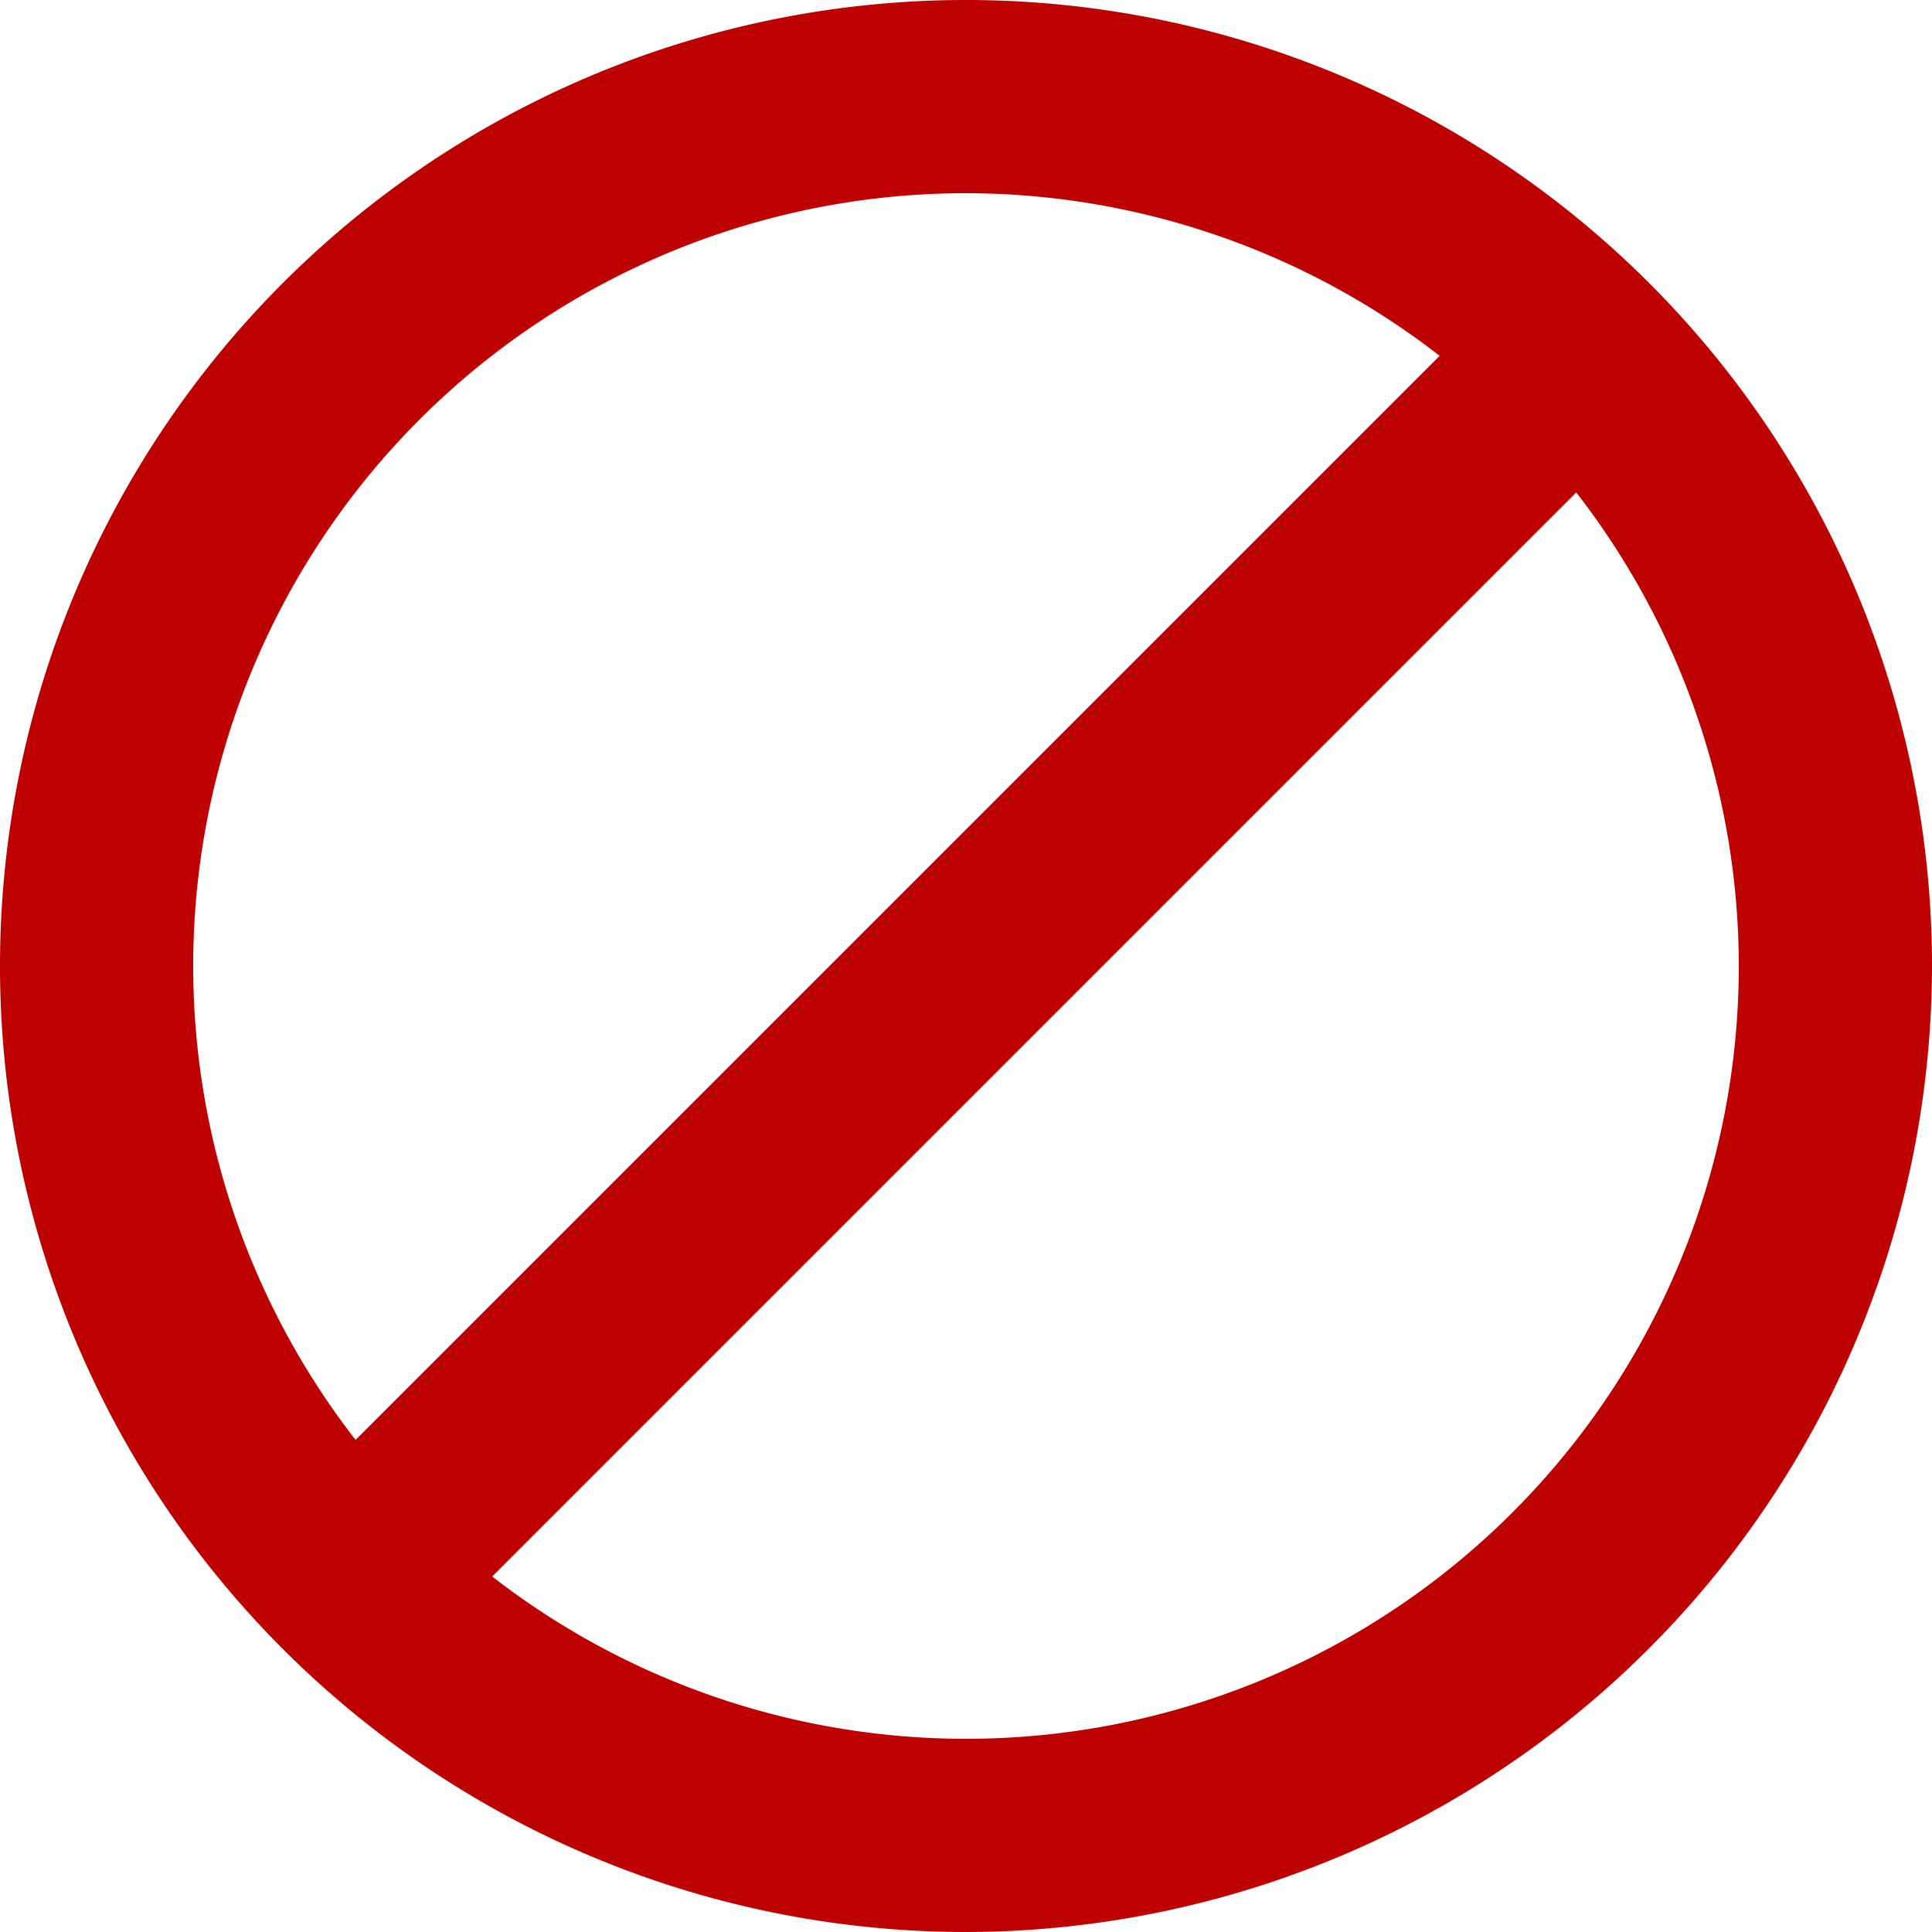 <svg xmlns="http://www.w3.org/2000/svg" width="15" height="15" viewBox="0 0 15 15"><defs><style>.a{fill:#bd0100;}</style></defs><g transform="translate(-2 -2)"><g transform="translate(2 2)"><path class="a" d="M9.5,17A7.5,7.5,0,1,1,17,9.5,7.509,7.509,0,0,1,9.5,17Zm0-13.5a6,6,0,1,0,6,6A6.007,6.007,0,0,0,9.5,3.5Z" transform="translate(-2 -2)"/></g><g transform="translate(4.47 4.47)"><rect class="a" width="12.728" height="1.5" transform="translate(0 9) rotate(-45)"/></g></g></svg>
